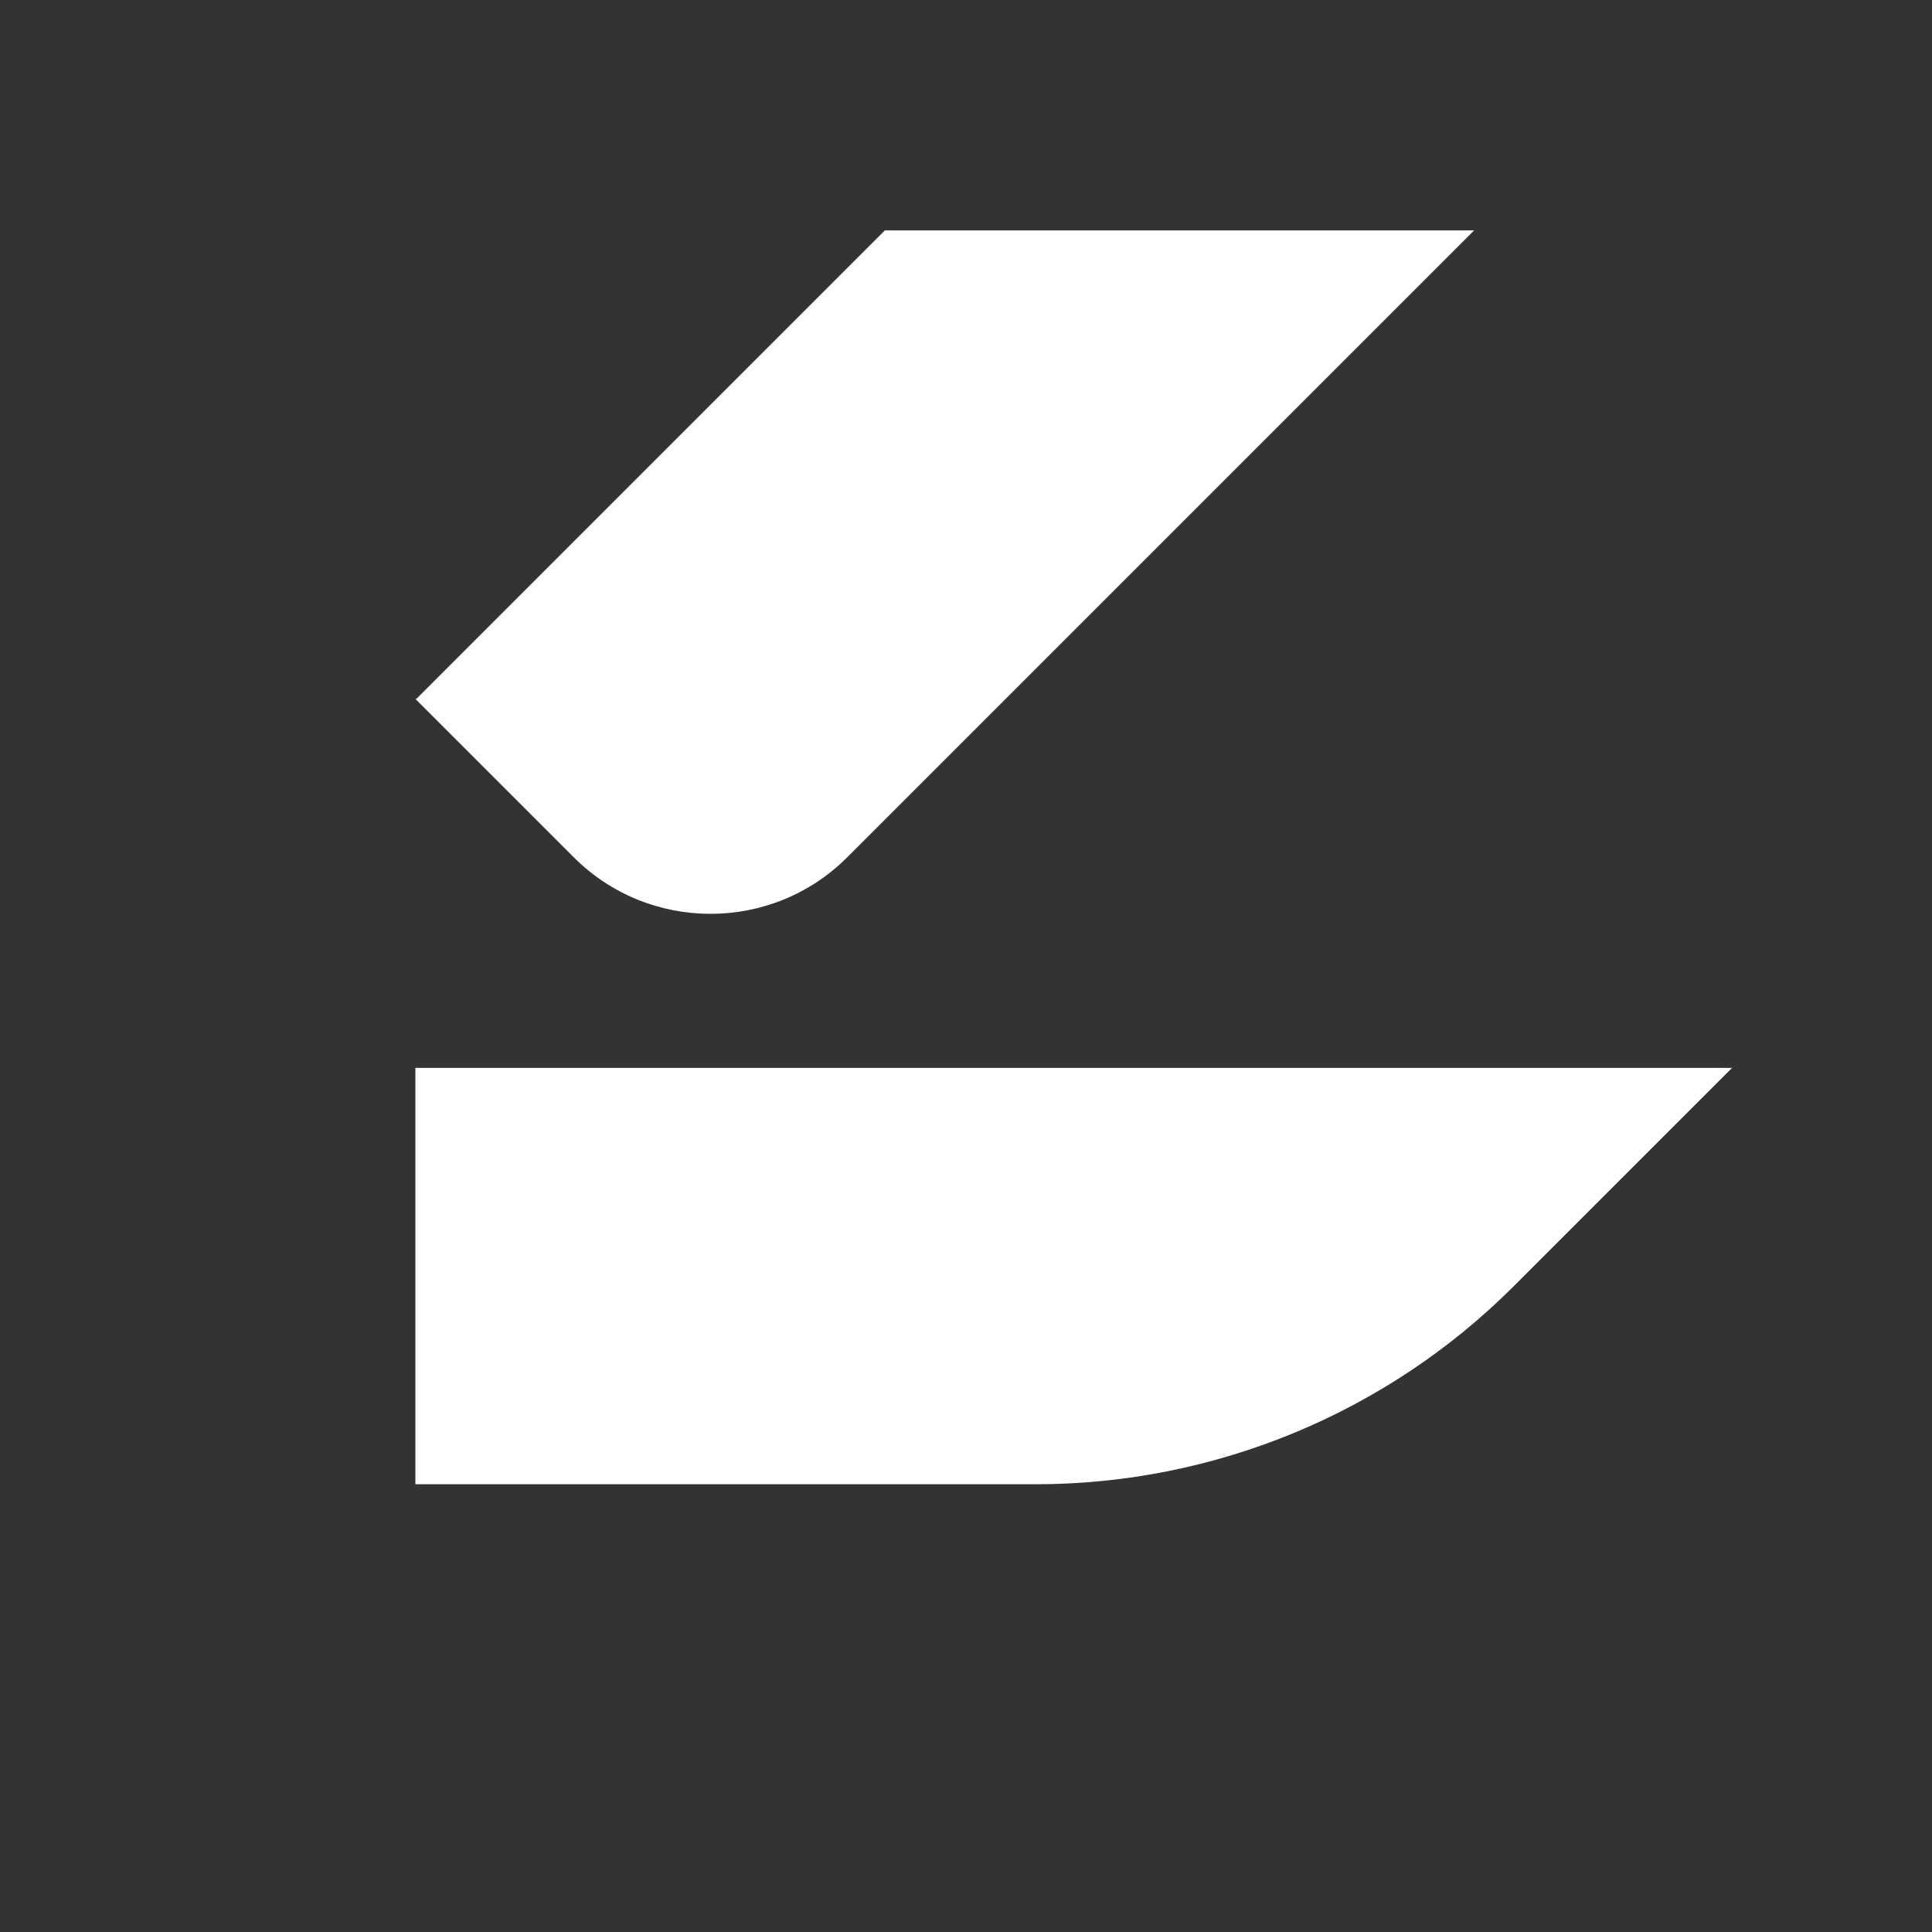 <?xml version="1.0" encoding="UTF-8"?>
<svg id="Layer_2" data-name="Layer 2" xmlns="http://www.w3.org/2000/svg" viewBox="0 0 200 200">
  <rect x="0" y="0" width="200" height="200" fill="#333333" stroke="none"/>
  <defs>
    <style>
      .cls-1 {
        fill: #fff;
      }

      .cls-2 {
        fill: none;
      }
    </style>
  </defs>
  <g id="Layer_1-2" data-name="Layer 1">
    <g>
      <rect class="cls-2" width="200" height="200"/>
      <g>
        <path class="cls-1" d="M43,153.65v-43.1h136.3l-22.6,22.6c-13.1,13.1-30.9,20.5-49.5,20.5H43Z"/>
        <path class="cls-1" d="M43,72.35l16.4,16.4c7.8,7.8,20.5,7.8,28.3,0L152.6,23.85h-61l-48.5,48.5h-.1Z"/>
      </g>
    </g>
  </g>
</svg>